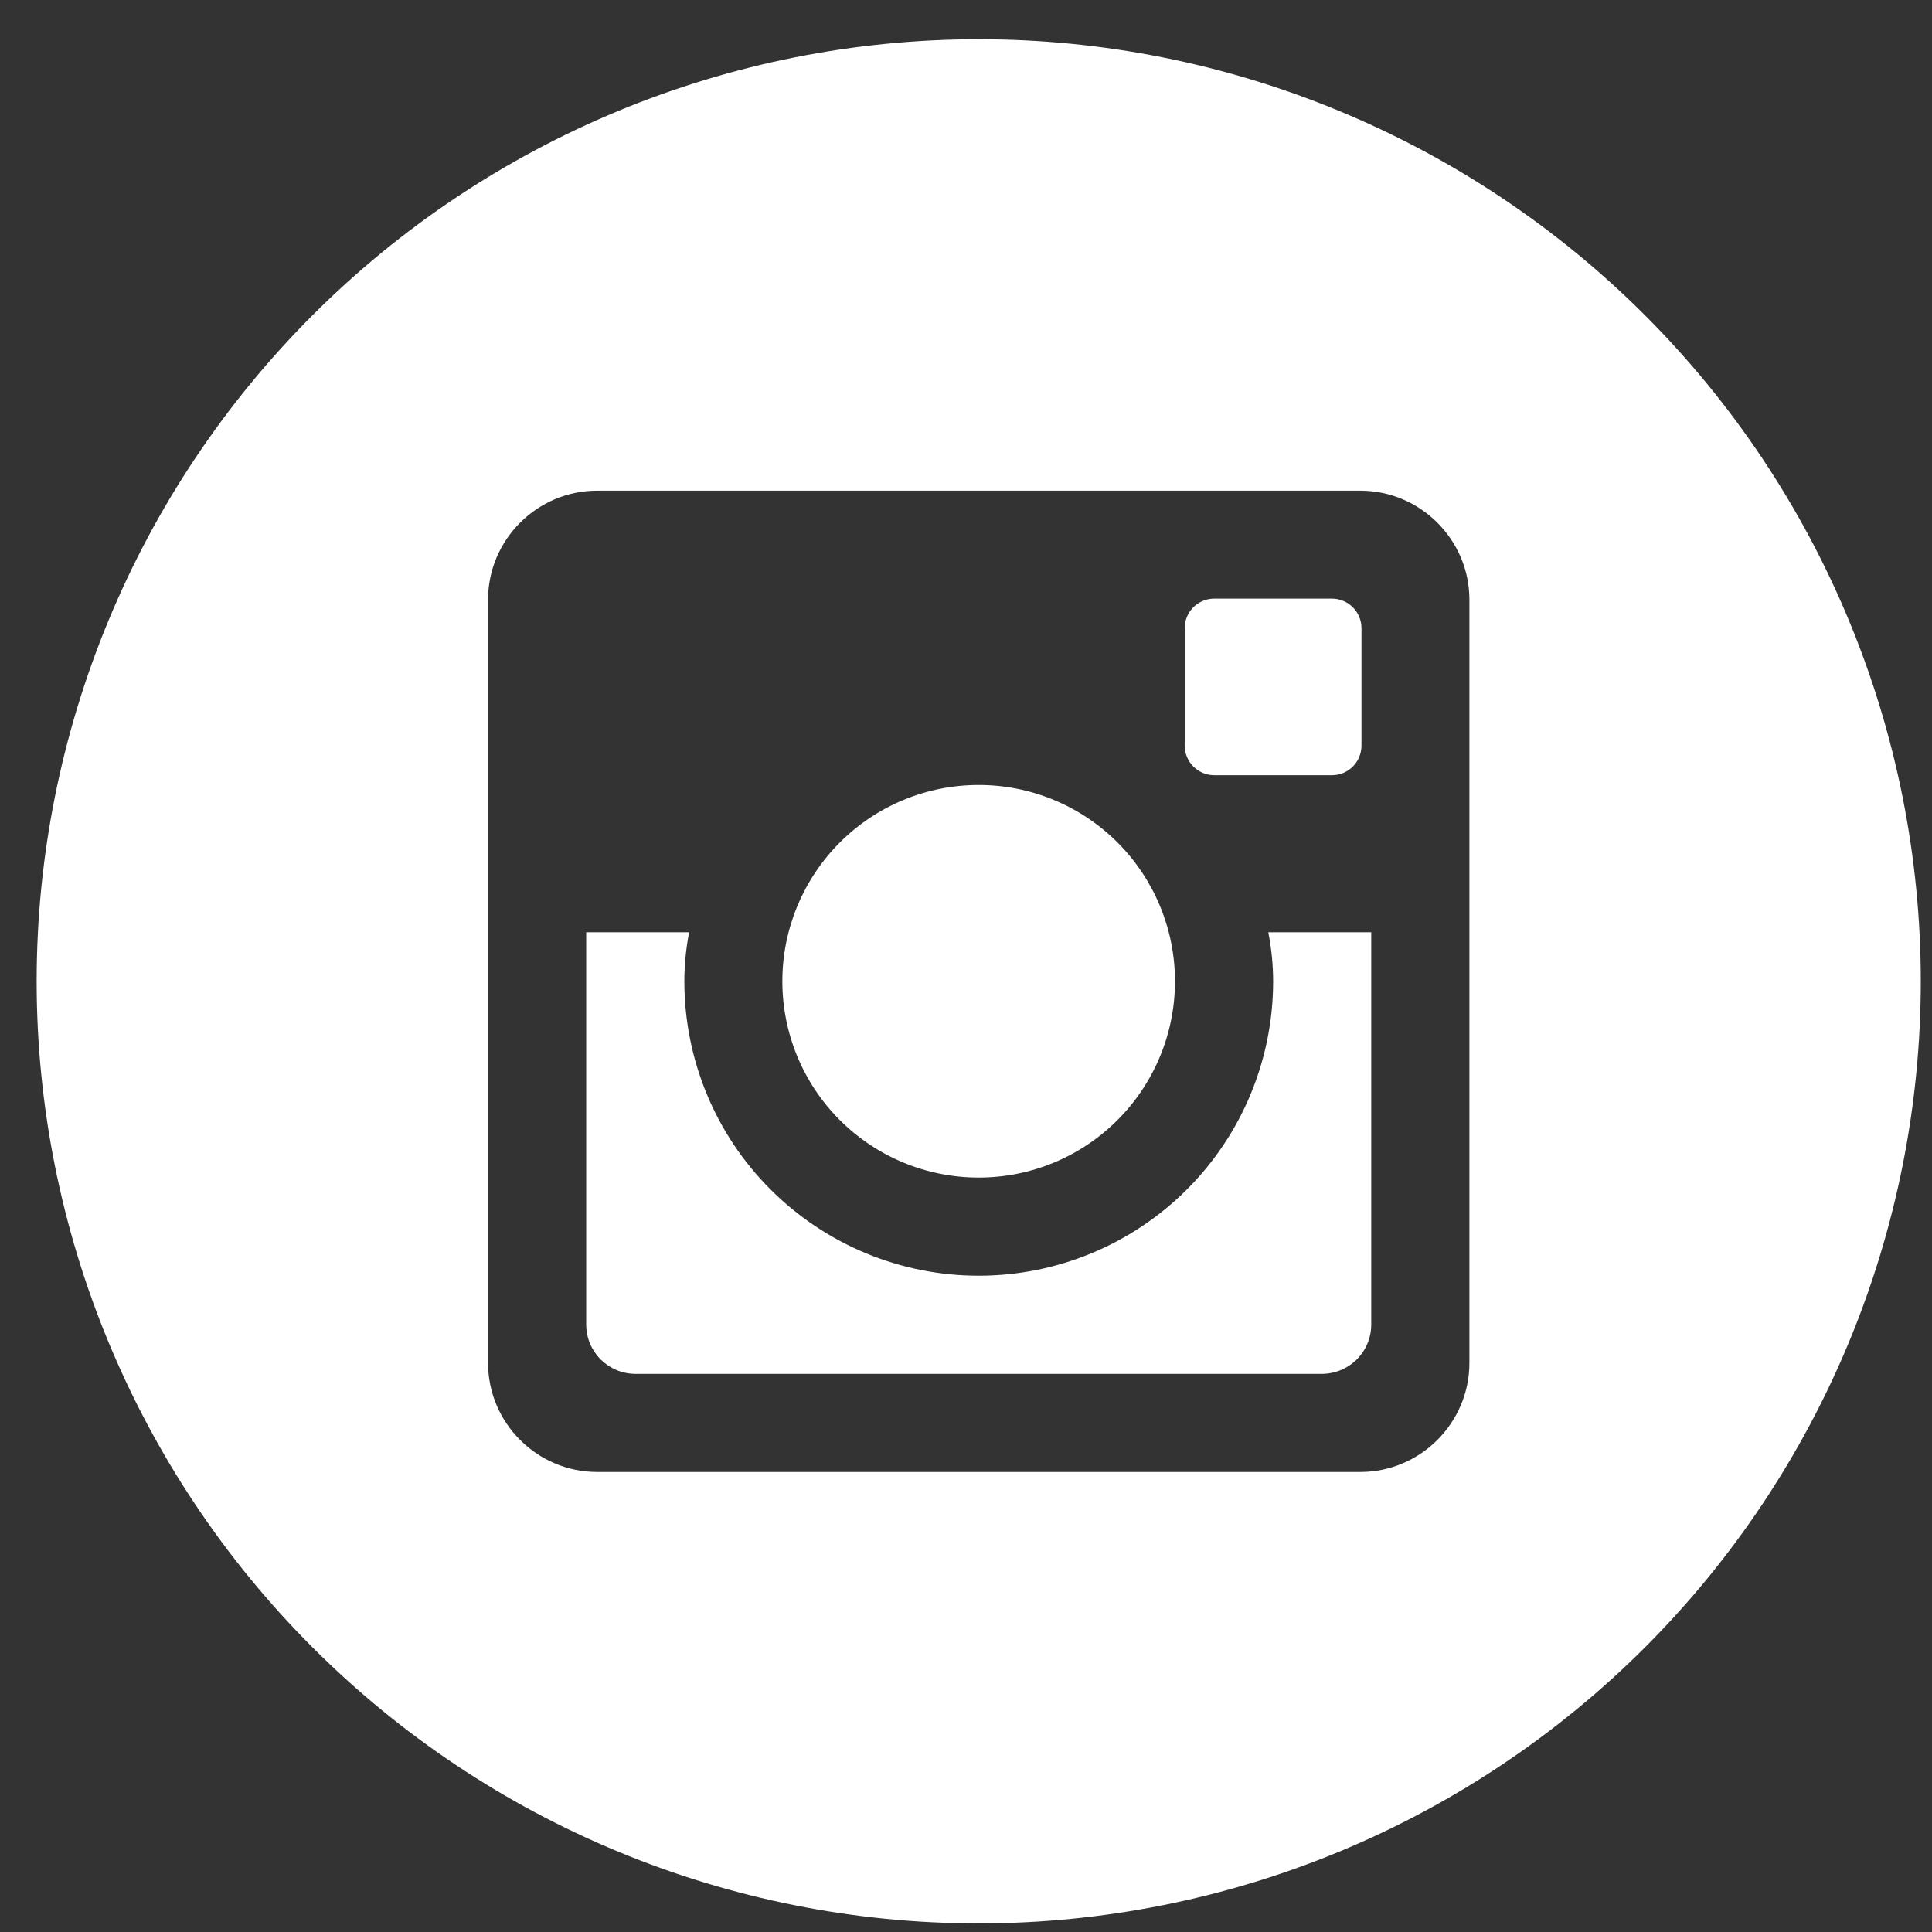 <svg width="36" height="36" viewBox="0 0 36 36" fill="none" xmlns="http://www.w3.org/2000/svg">
<rect x="0" y="0" width="36" height="36" fill="#333333" stroke="none"/>
<path d="M23.723 18.285C23.723 19.74 23.145 21.136 22.116 22.164C21.087 23.193 19.692 23.771 18.237 23.771C16.782 23.771 15.387 23.193 14.358 22.164C13.329 21.136 12.752 19.74 12.752 18.285C12.752 17.973 12.784 17.667 12.841 17.371H10.923V24.68C10.923 25.188 11.334 25.6 11.843 25.6H24.633C24.877 25.599 25.11 25.502 25.283 25.33C25.455 25.157 25.551 24.924 25.551 24.68V17.371H23.633C23.69 17.667 23.723 17.973 23.723 18.285ZM18.237 21.942C18.718 21.942 19.193 21.848 19.637 21.664C20.081 21.48 20.484 21.21 20.823 20.87C21.163 20.531 21.432 20.127 21.616 19.683C21.8 19.24 21.894 18.764 21.894 18.284C21.894 17.803 21.799 17.328 21.615 16.884C21.431 16.44 21.162 16.037 20.822 15.697C20.482 15.358 20.079 15.088 19.635 14.905C19.191 14.721 18.716 14.626 18.235 14.627C17.265 14.627 16.335 15.012 15.649 15.699C14.963 16.385 14.578 17.315 14.578 18.285C14.578 19.256 14.964 20.186 15.65 20.872C16.336 21.558 17.267 21.943 18.237 21.942ZM22.626 14.445H24.818C24.964 14.445 25.103 14.388 25.207 14.285C25.31 14.182 25.368 14.043 25.369 13.897V11.704C25.369 11.559 25.311 11.418 25.207 11.315C25.104 11.212 24.964 11.154 24.818 11.154H22.626C22.48 11.154 22.34 11.212 22.236 11.315C22.133 11.418 22.075 11.559 22.075 11.704V13.897C22.077 14.199 22.324 14.445 22.626 14.445ZM18.237 0.731C13.582 0.731 9.117 2.581 5.825 5.873C2.533 9.165 0.683 13.63 0.683 18.285C0.683 22.941 2.533 27.406 5.825 30.698C9.117 33.99 13.582 35.84 18.237 35.84C20.542 35.84 22.825 35.385 24.955 34.503C27.084 33.621 29.02 32.328 30.65 30.698C32.28 29.068 33.573 27.133 34.455 25.003C35.337 22.873 35.791 20.591 35.791 18.285C35.791 15.98 35.337 13.698 34.455 11.568C33.573 9.438 32.28 7.503 30.65 5.873C29.02 4.243 27.084 2.95 24.955 2.068C22.825 1.185 20.542 0.731 18.237 0.731ZM27.38 25.397C27.38 26.514 26.466 27.428 25.348 27.428H11.126C10.009 27.428 9.094 26.514 9.094 25.397V11.174C9.094 10.057 10.009 9.143 11.126 9.143H25.348C26.466 9.143 27.38 10.057 27.38 11.174V25.397Z" fill="white"/>
</svg>
